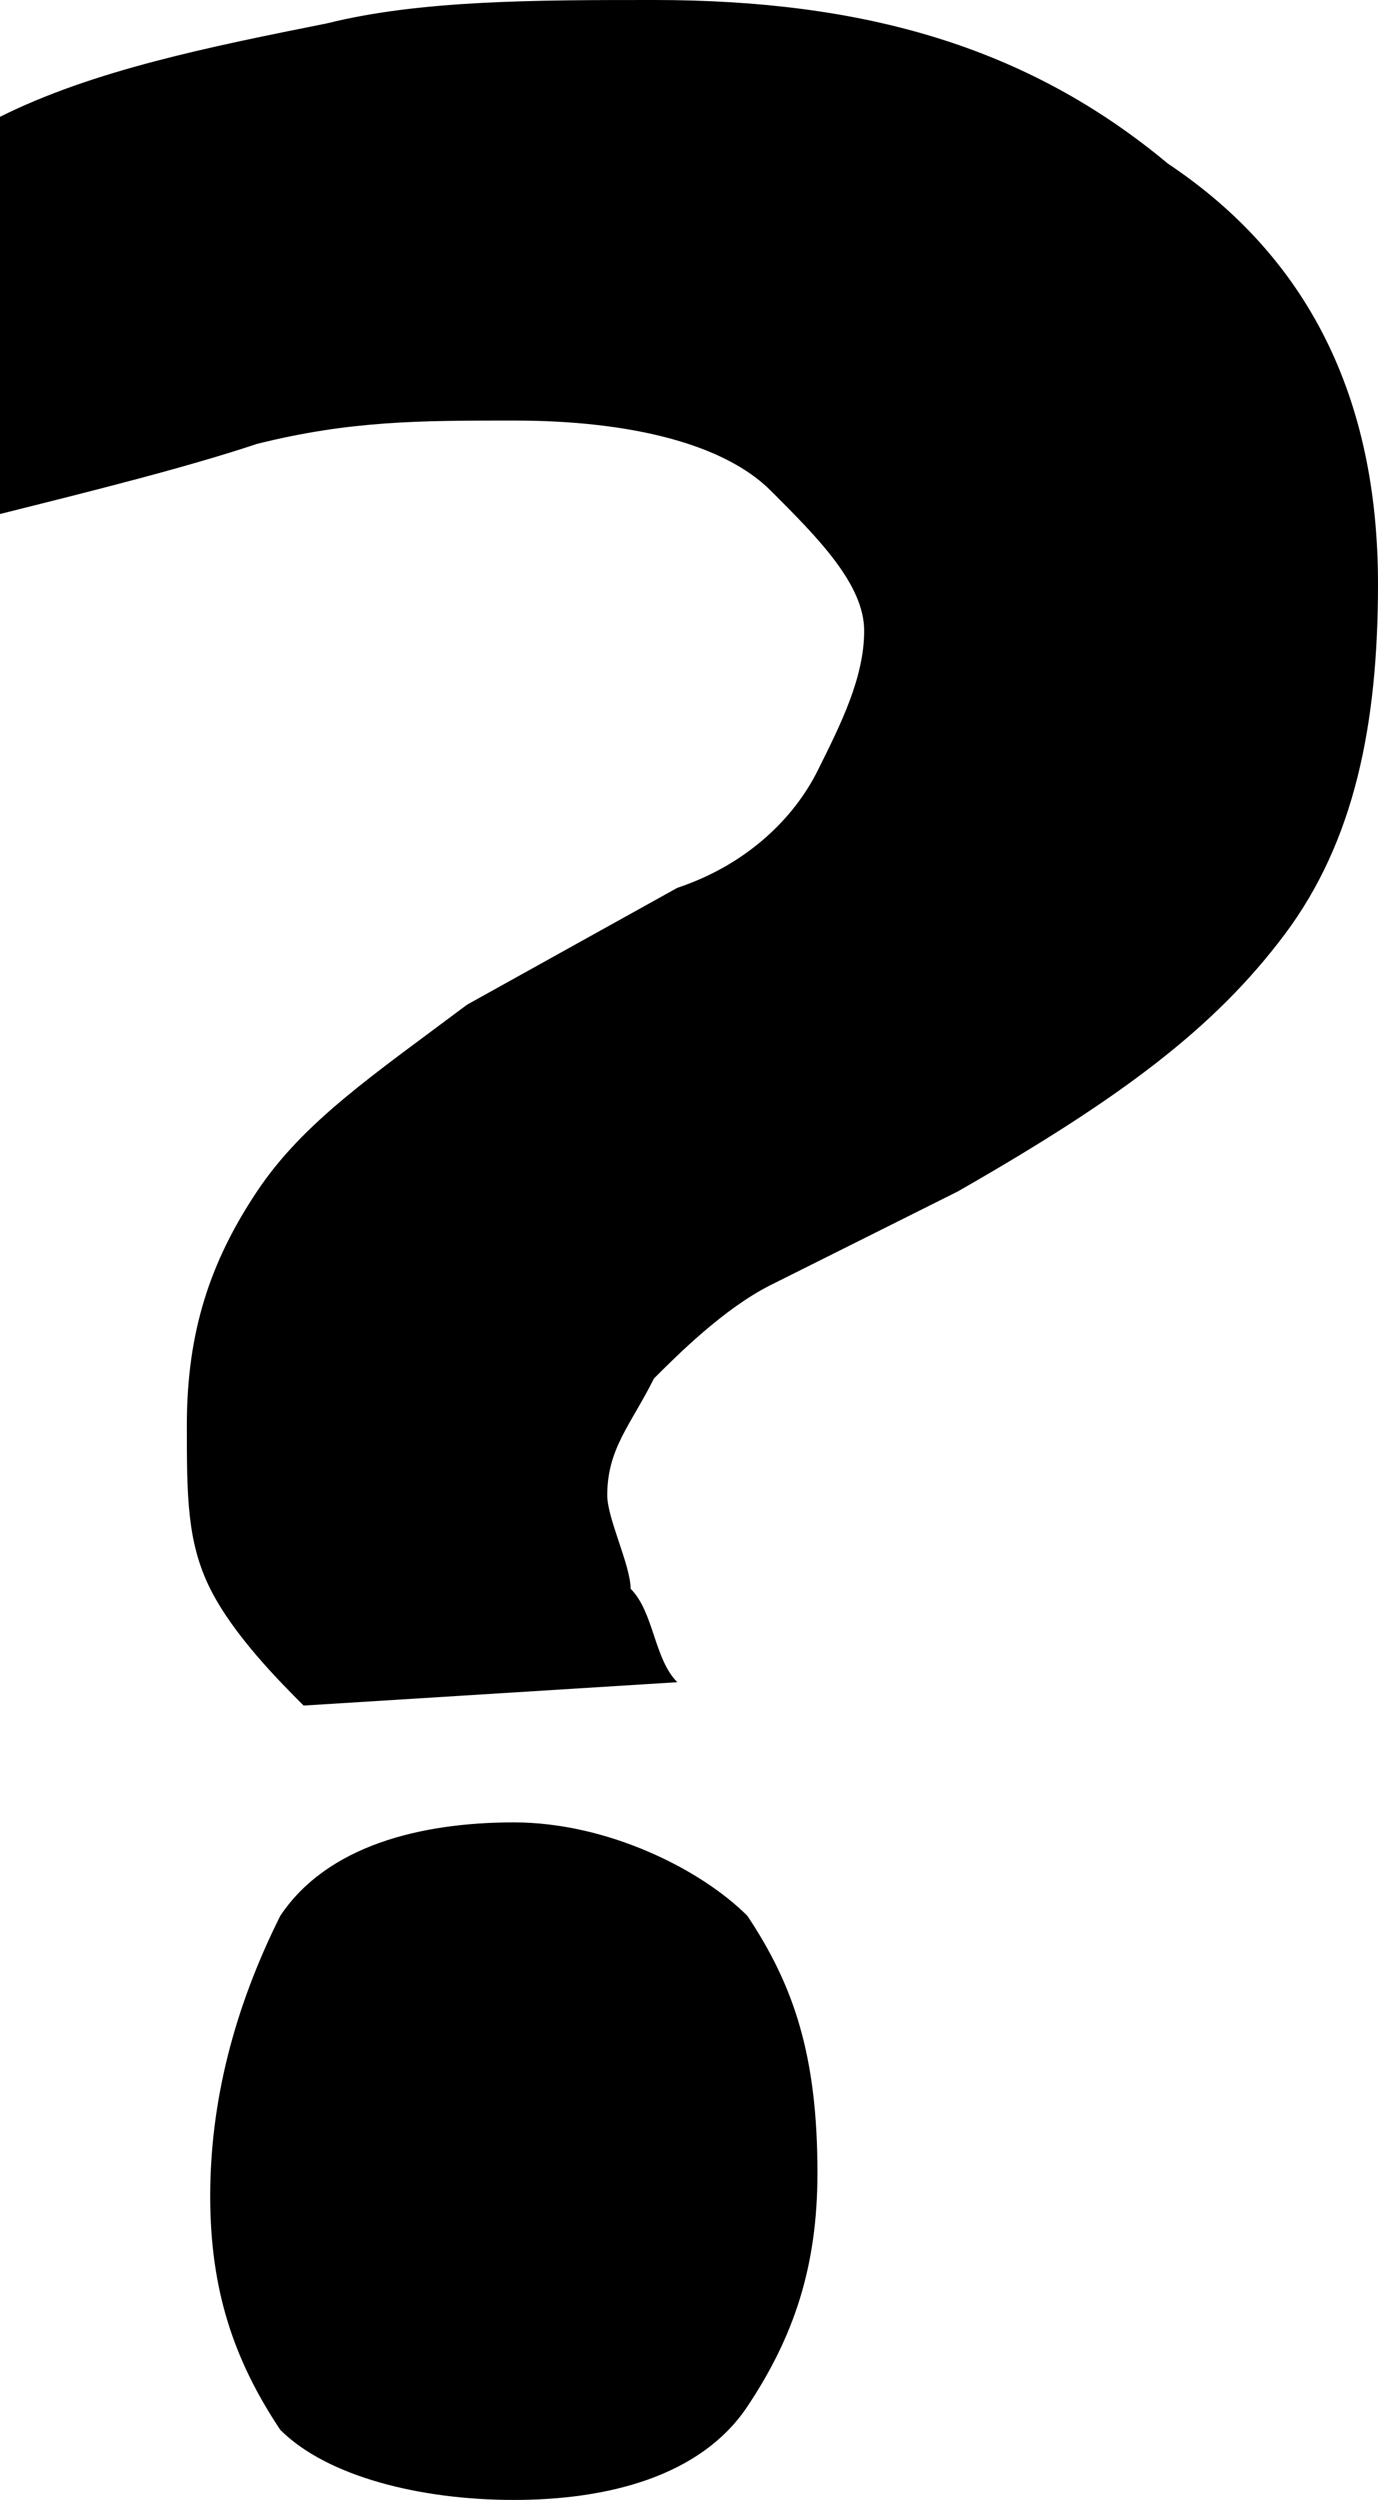 <?xml version="1.0" encoding="utf-8"?>
<!-- Generator: Adobe Illustrator 19.0.1, SVG Export Plug-In . SVG Version: 6.00 Build 0)  -->
<svg version="1.1" id="Laag_1" xmlns="http://www.w3.org/2000/svg" xmlns:xlink="http://www.w3.org/1999/xlink" x="0px" y="0px"
	 width="5.9px" height="10.7px" viewBox="0 0 5.9 10.7" style="enable-background:new 0 0 5.9 10.7;" xml:space="preserve">
<style type="text/css">
	.st0{clip-path:url(#SVGID_2_);}
</style>
<g>
	<defs>
		<rect id="SVGID_1_" width="5.9" height="10.7"/>
	</defs>
	<clipPath id="SVGID_2_">
		<use xlink:href="#SVGID_1_"  style="overflow:visible;"/>
	</clipPath>
	<path class="st0" d="M1.2,10.4c0.2,0.2,0.6,0.3,1,0.3c0.4,0,0.8-0.1,1-0.4c0.2-0.3,0.3-0.6,0.3-1c0-0.5-0.1-0.8-0.3-1.1
		c-0.2-0.2-0.6-0.4-1-0.4c-0.4,0-0.8,0.1-1,0.4C1,8.6,0.9,9,0.9,9.4C0.9,9.8,1,10.1,1.2,10.4 M5,0.7C4.4,0.2,3.7,0,2.8,0
		c-0.5,0-1,0-1.4,0.1C0.9,0.2,0.4,0.3,0,0.5v1.7C0.4,2.1,0.8,2,1.1,1.9c0.4-0.1,0.7-0.1,1.1-0.1c0.5,0,0.9,0.1,1.1,0.3
		c0.2,0.2,0.4,0.4,0.4,0.6c0,0.2-0.1,0.4-0.2,0.6C3.4,3.5,3.2,3.7,2.9,3.8L2,4.3C1.6,4.6,1.3,4.8,1.1,5.1c-0.2,0.3-0.3,0.6-0.3,1
		c0,0.3,0,0.5,0.1,0.7C1,7,1.2,7.2,1.3,7.3l1.6-0.1C2.8,7.1,2.8,6.9,2.7,6.8c0-0.1-0.1-0.3-0.1-0.4c0-0.2,0.1-0.3,0.2-0.5
		c0.1-0.1,0.3-0.3,0.5-0.4l0.8-0.4C4.8,4.7,5.2,4.4,5.5,4c0.3-0.4,0.4-0.9,0.4-1.5C5.9,1.7,5.6,1.1,5,0.7"/>
</g>
</svg>
